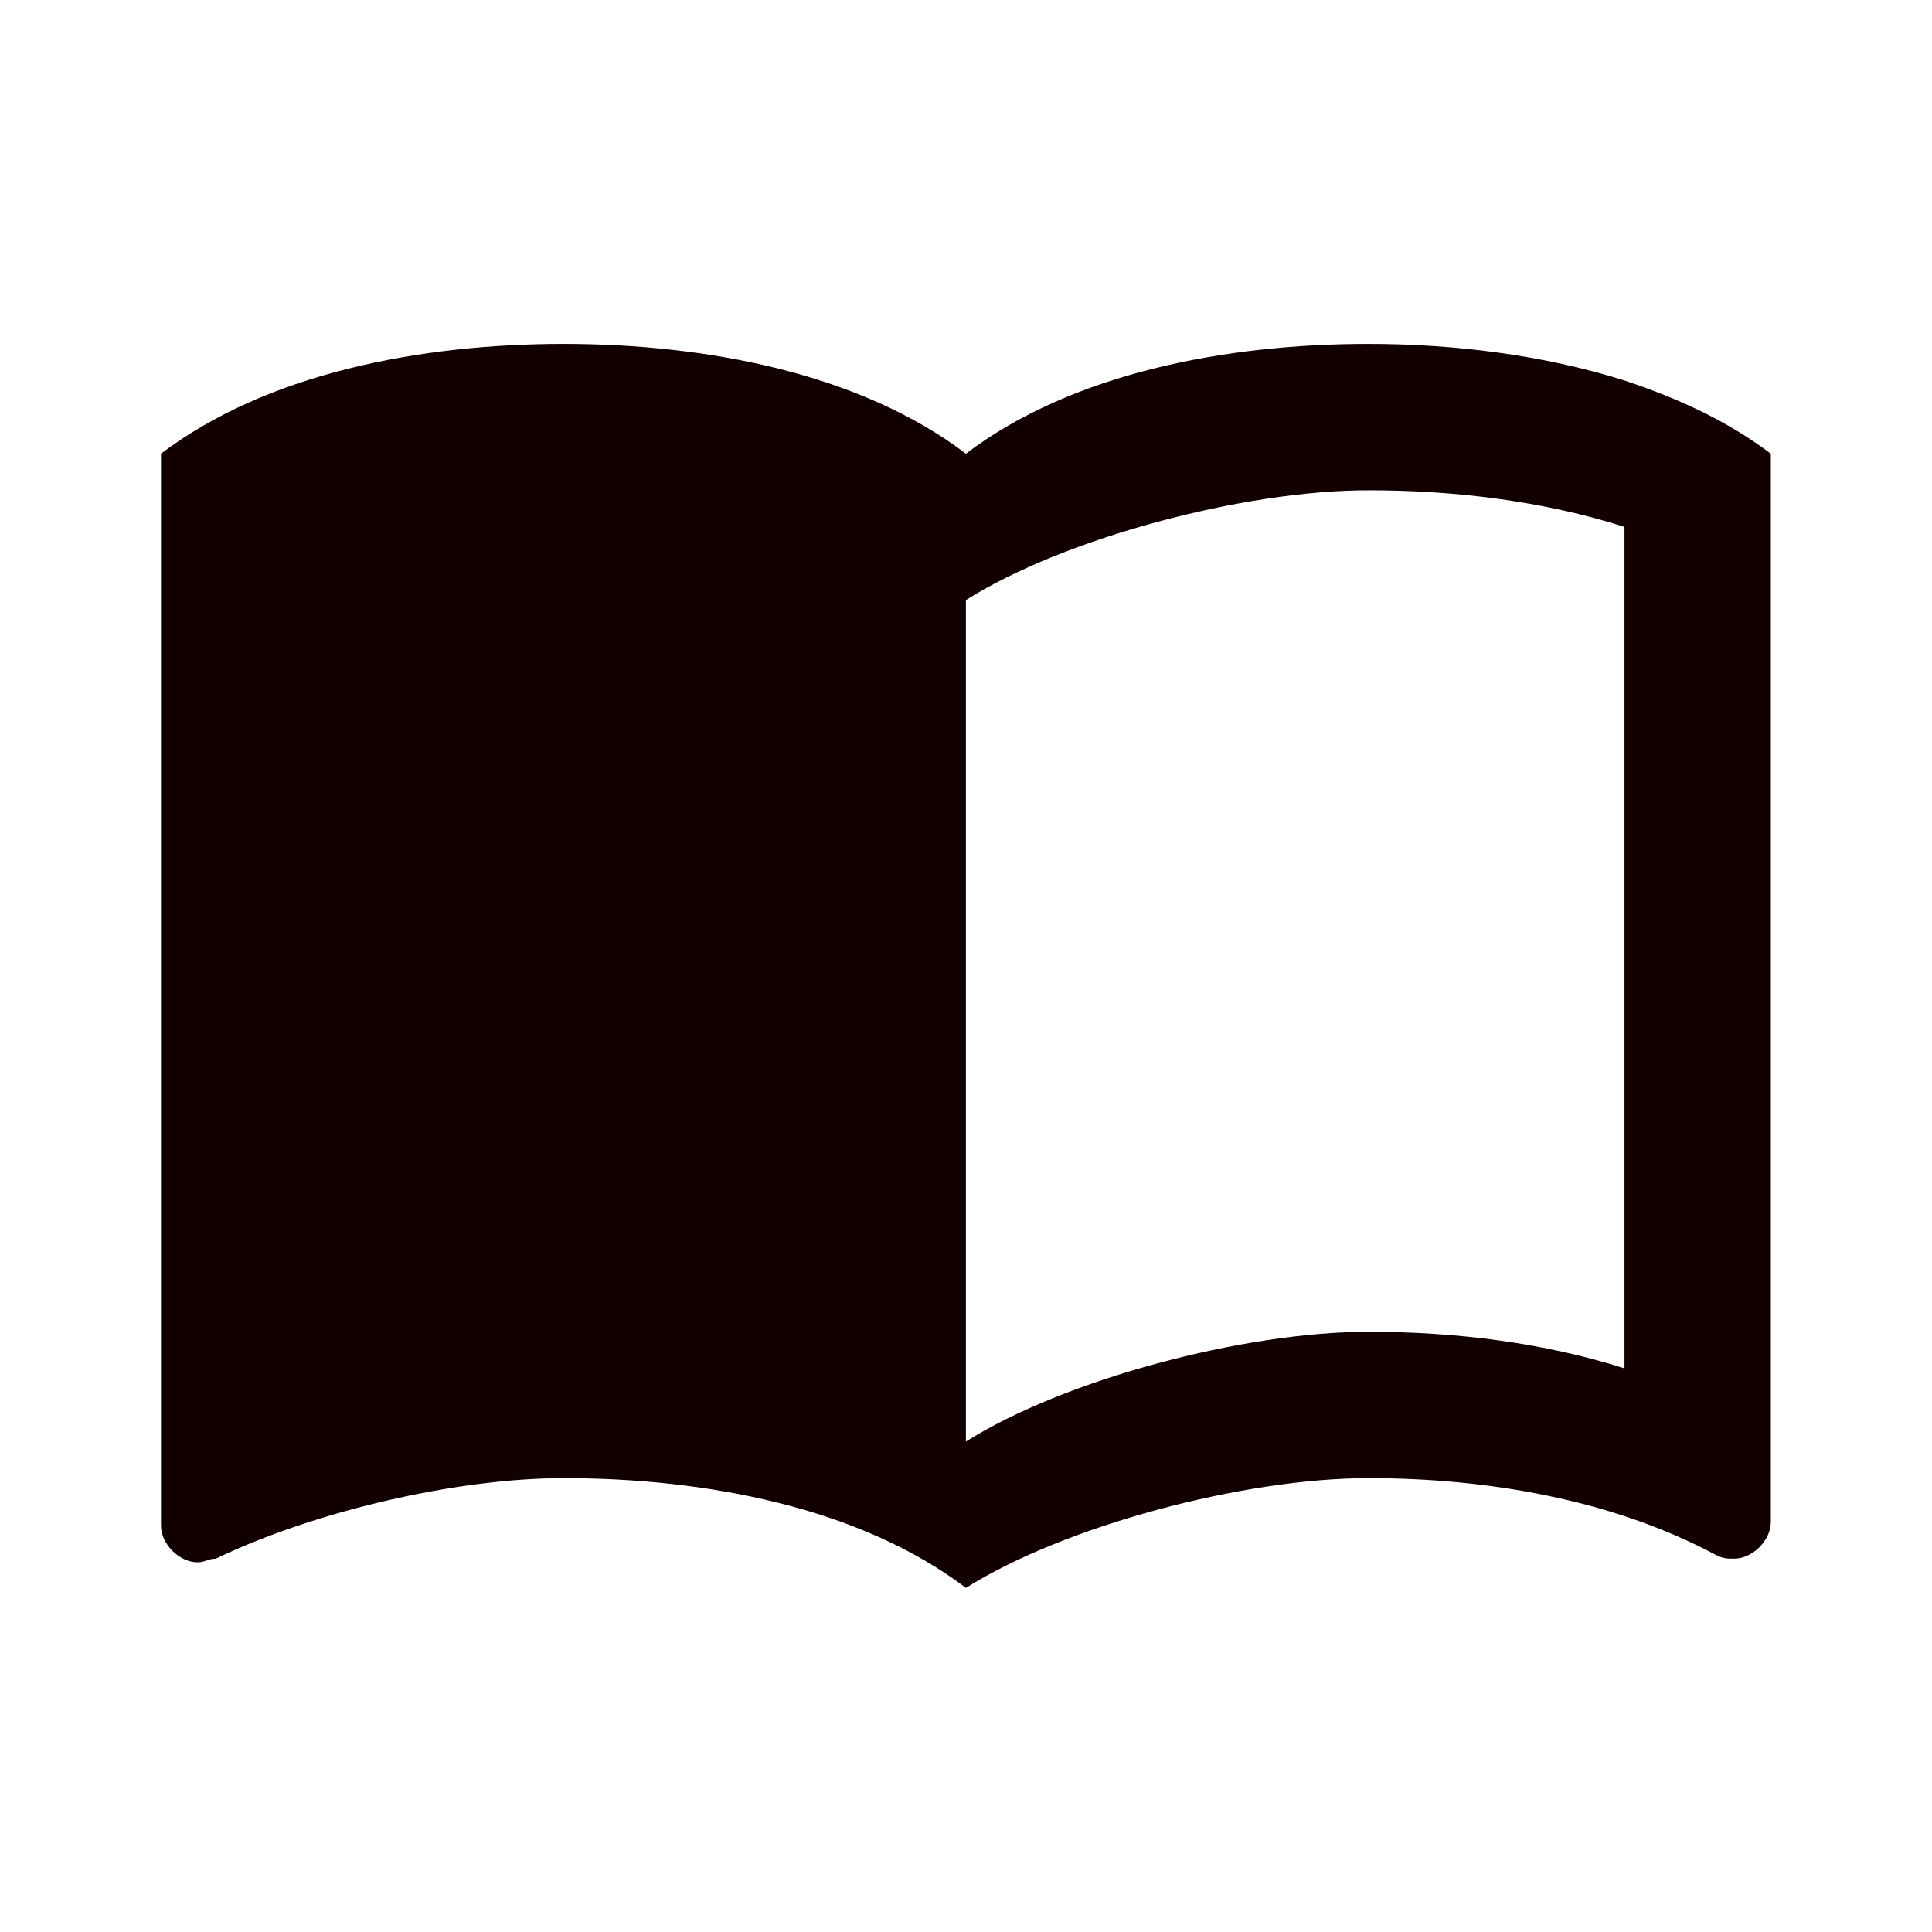 <?xml version="1.0" encoding="UTF-8" standalone="no"?>
<svg
   xmlns:dc="http://purl.org/dc/elements/1.1/"
   xmlns:cc="http://creativecommons.org/ns#"
   xmlns:rdf="http://www.w3.org/1999/02/22-rdf-syntax-ns#"
   xmlns:svg="http://www.w3.org/2000/svg"
   xmlns="http://www.w3.org/2000/svg"
   xmlns:xlink="http://www.w3.org/1999/xlink"
   xmlns:sodipodi="http://sodipodi.sourceforge.net/DTD/sodipodi-0.dtd"
   xmlns:inkscape="http://www.inkscape.org/namespaces/inkscape"
   width="24"
   height="24"
   viewBox="0 0 24 24"
   version="1.1"
   id="svg10"
   sodipodi:docname="30.svg"
   inkscape:version="0.92.4 (unknown)">
  <sodipodi:namedview
     pagecolor="#ffffff"
     bordercolor="#666666"
     borderopacity="1"
     objecttolerance="10"
     gridtolerance="10"
     guidetolerance="10"
     inkscape:pageopacity="0"
     inkscape:pageshadow="2"
     inkscape:window-width="1880"
     inkscape:window-height="1018"
     id="namedview12"
     showgrid="false"
     inkscape:zoom="9.8333333"
     inkscape:cx="-9.9661017"
     inkscape:cy="12"
     inkscape:window-x="3840"
     inkscape:window-y="32"
     inkscape:window-maximized="1"
     inkscape:current-layer="svg10" />
  <defs
     id="defs3">
    <path
       id="a"
       d="M0 0h24v24H0V0z" />
  </defs>
  <clipPath
     id="b">
    <use
       xlink:href="#a"
       overflow="visible"
       id="use5" />
  </clipPath>
  <path
     clip-path="url(#b)"
     d="M 21,5 C 19.89,4.65 18.67,4.5 17.5,4.5 15.55,4.5 13.45,4.9 12,6 10.55,4.9 8.45,4.5 6.5,4.5 4.55,4.5 2.45,4.9 1,6 v 14.65 c 0,0.25 0.25,0.5 0.5,0.5 0.1,0 0.15,-0.05 0.25,-0.05 C 3.1,20.45 5.05,20 6.5,20 c 1.95,0 4.05,0.4 5.5,1.5 1.35,-0.85 3.8,-1.5 5.5,-1.5 1.65,0 3.35,0.3 4.75,1.05 0.1,0.05 0.15,0.05 0.25,0.05 0.25,0 0.5,-0.25 0.5,-0.5 V 6 C 22.4,5.55 21.75,5.25 21,5 Z m 0,13.5 C 19.9,18.15 18.7,18 17.5,18 15.8,18 13.35,18.65 12,19.5 V 8 c 1.35,-0.85 3.8,-1.5 5.5,-1.5 1.2,0 2.4,0.15 3.5,0.5 z"
     id="path8"
     inkscape:connector-curvature="0"
     transform="matrix(0.909,0,0,0.909,1.091,0.182)"
      style="fill:#120000;fill-opacity:1" />
</svg>
